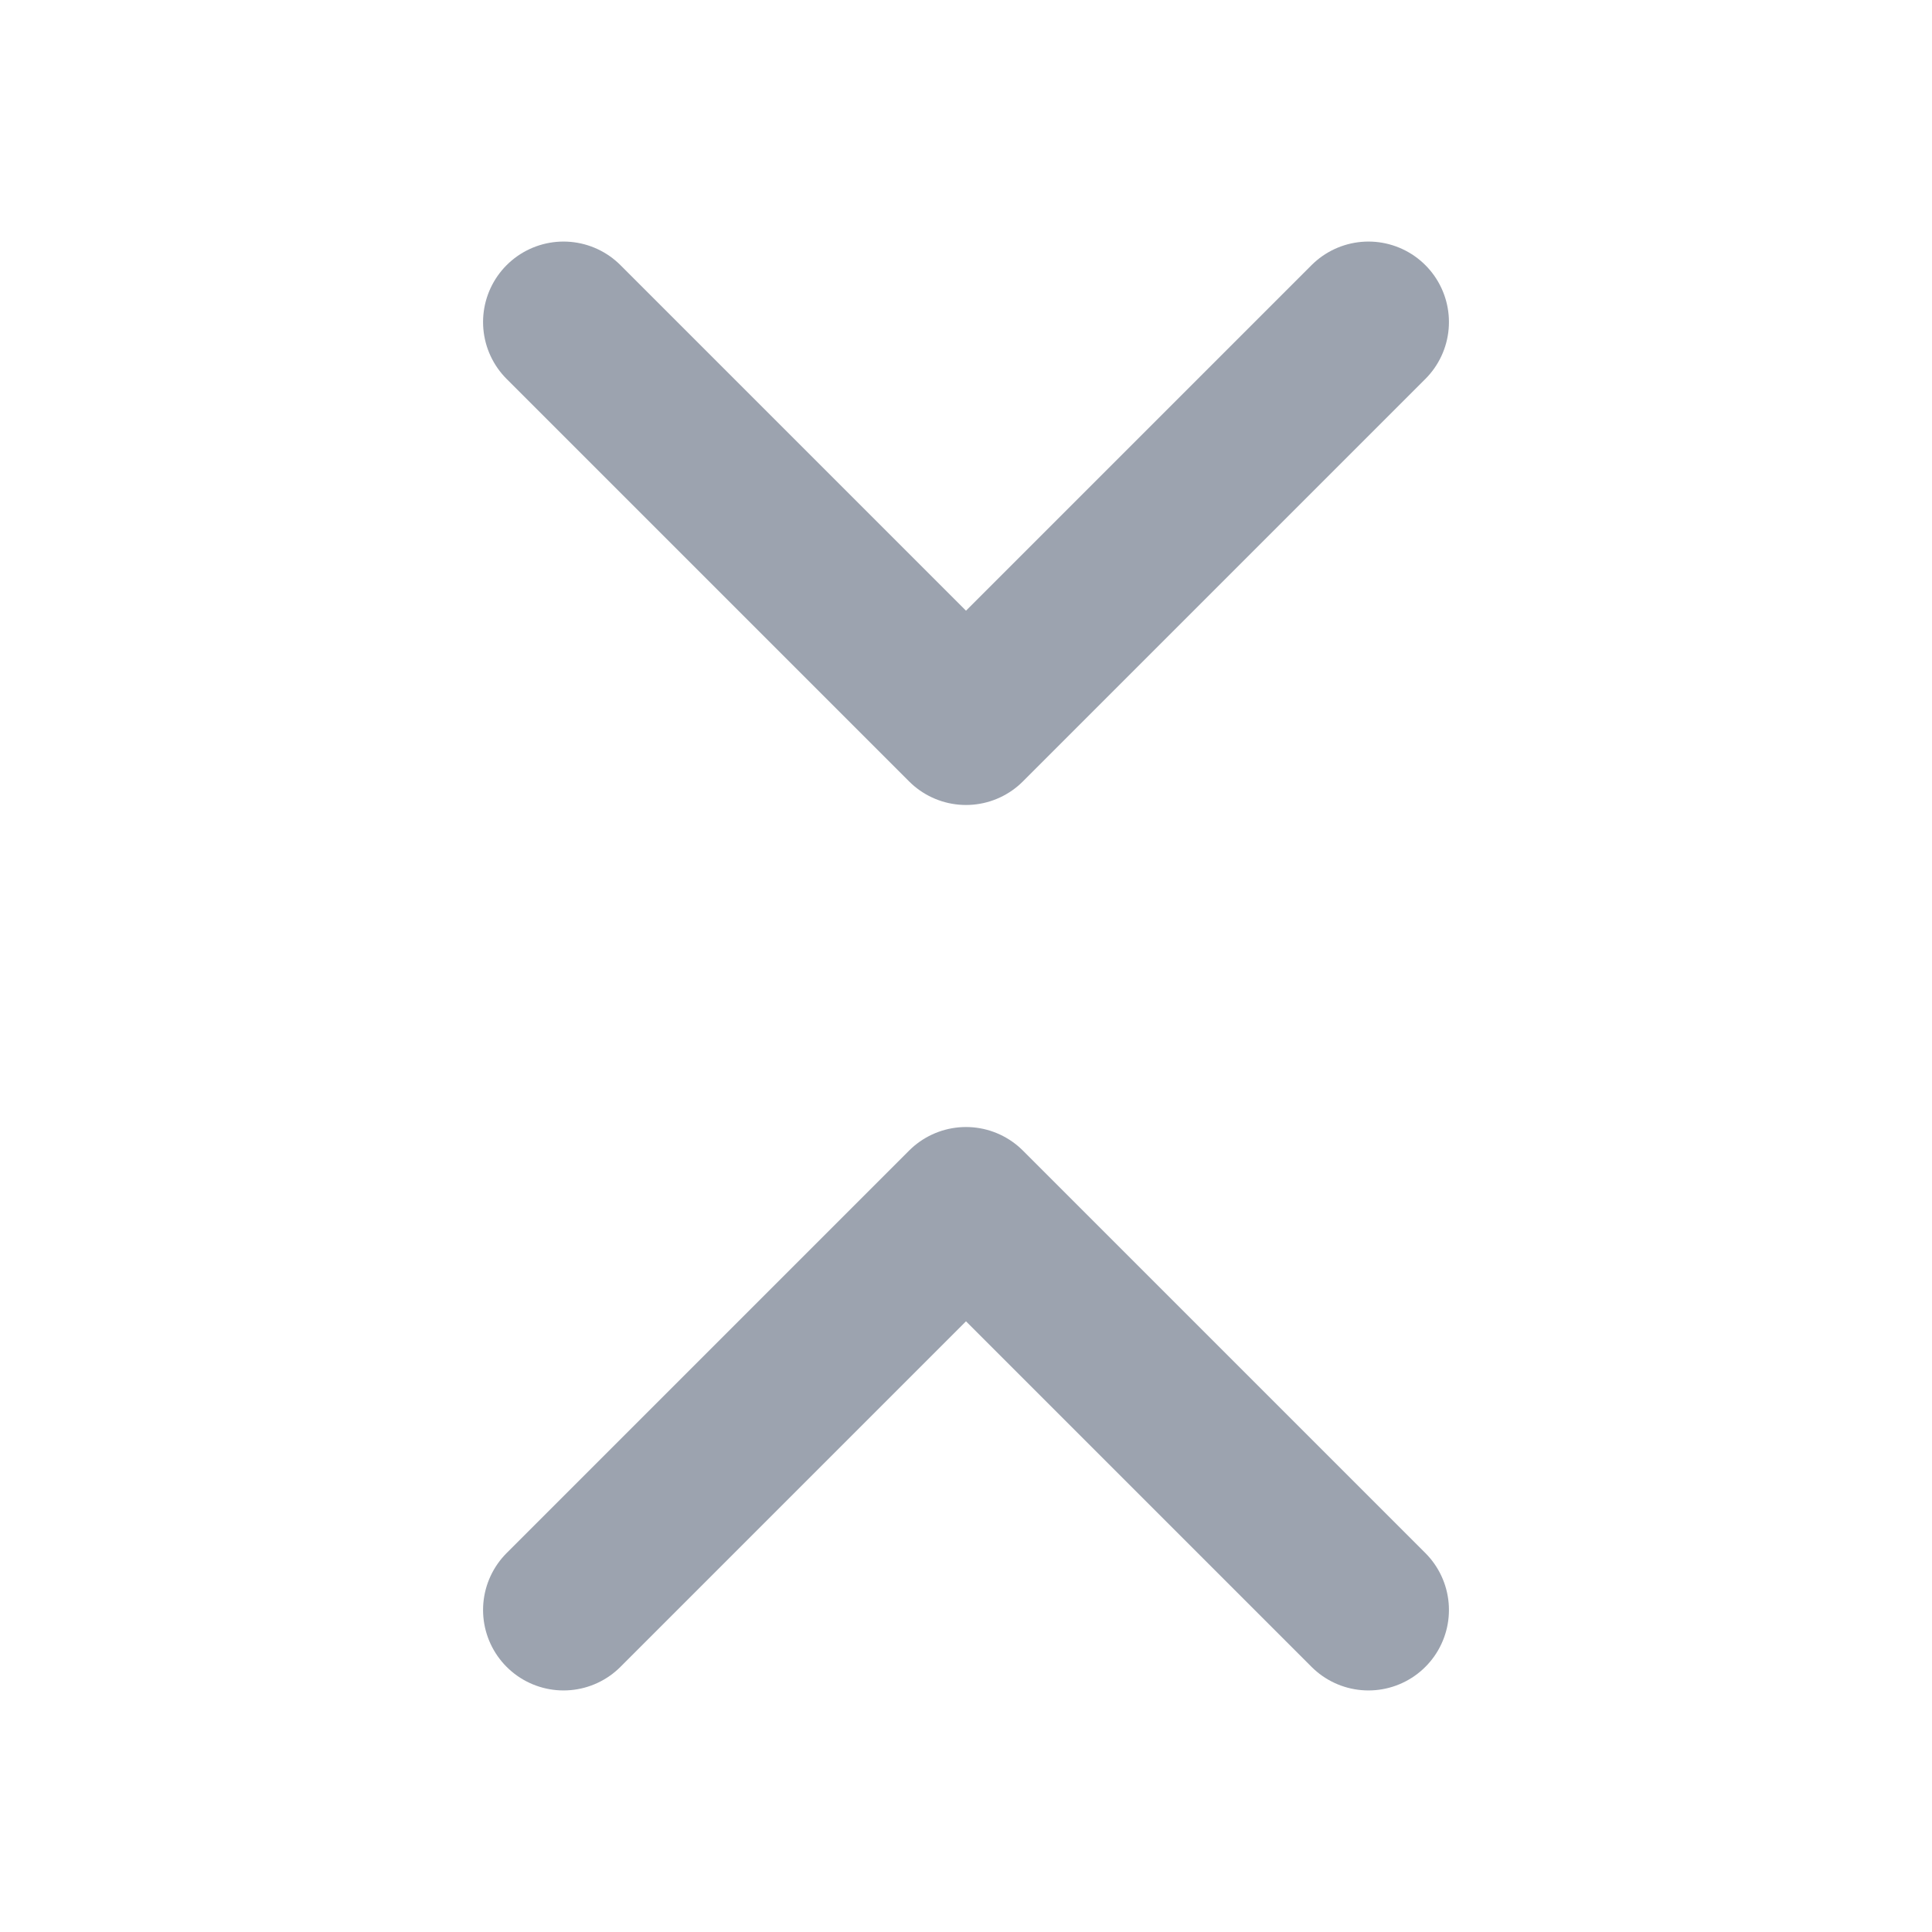 <svg width="16" height="16" viewBox="0 0 16 16" fill="none" xmlns="http://www.w3.org/2000/svg">
<path d="M4.667 13.333L8 10L11.333 13.333M4.667 2.667L8 6L11.333 2.667" stroke="#9CA3AF" stroke-width="1.333" stroke-linecap="round" stroke-linejoin="round"/>
</svg>
